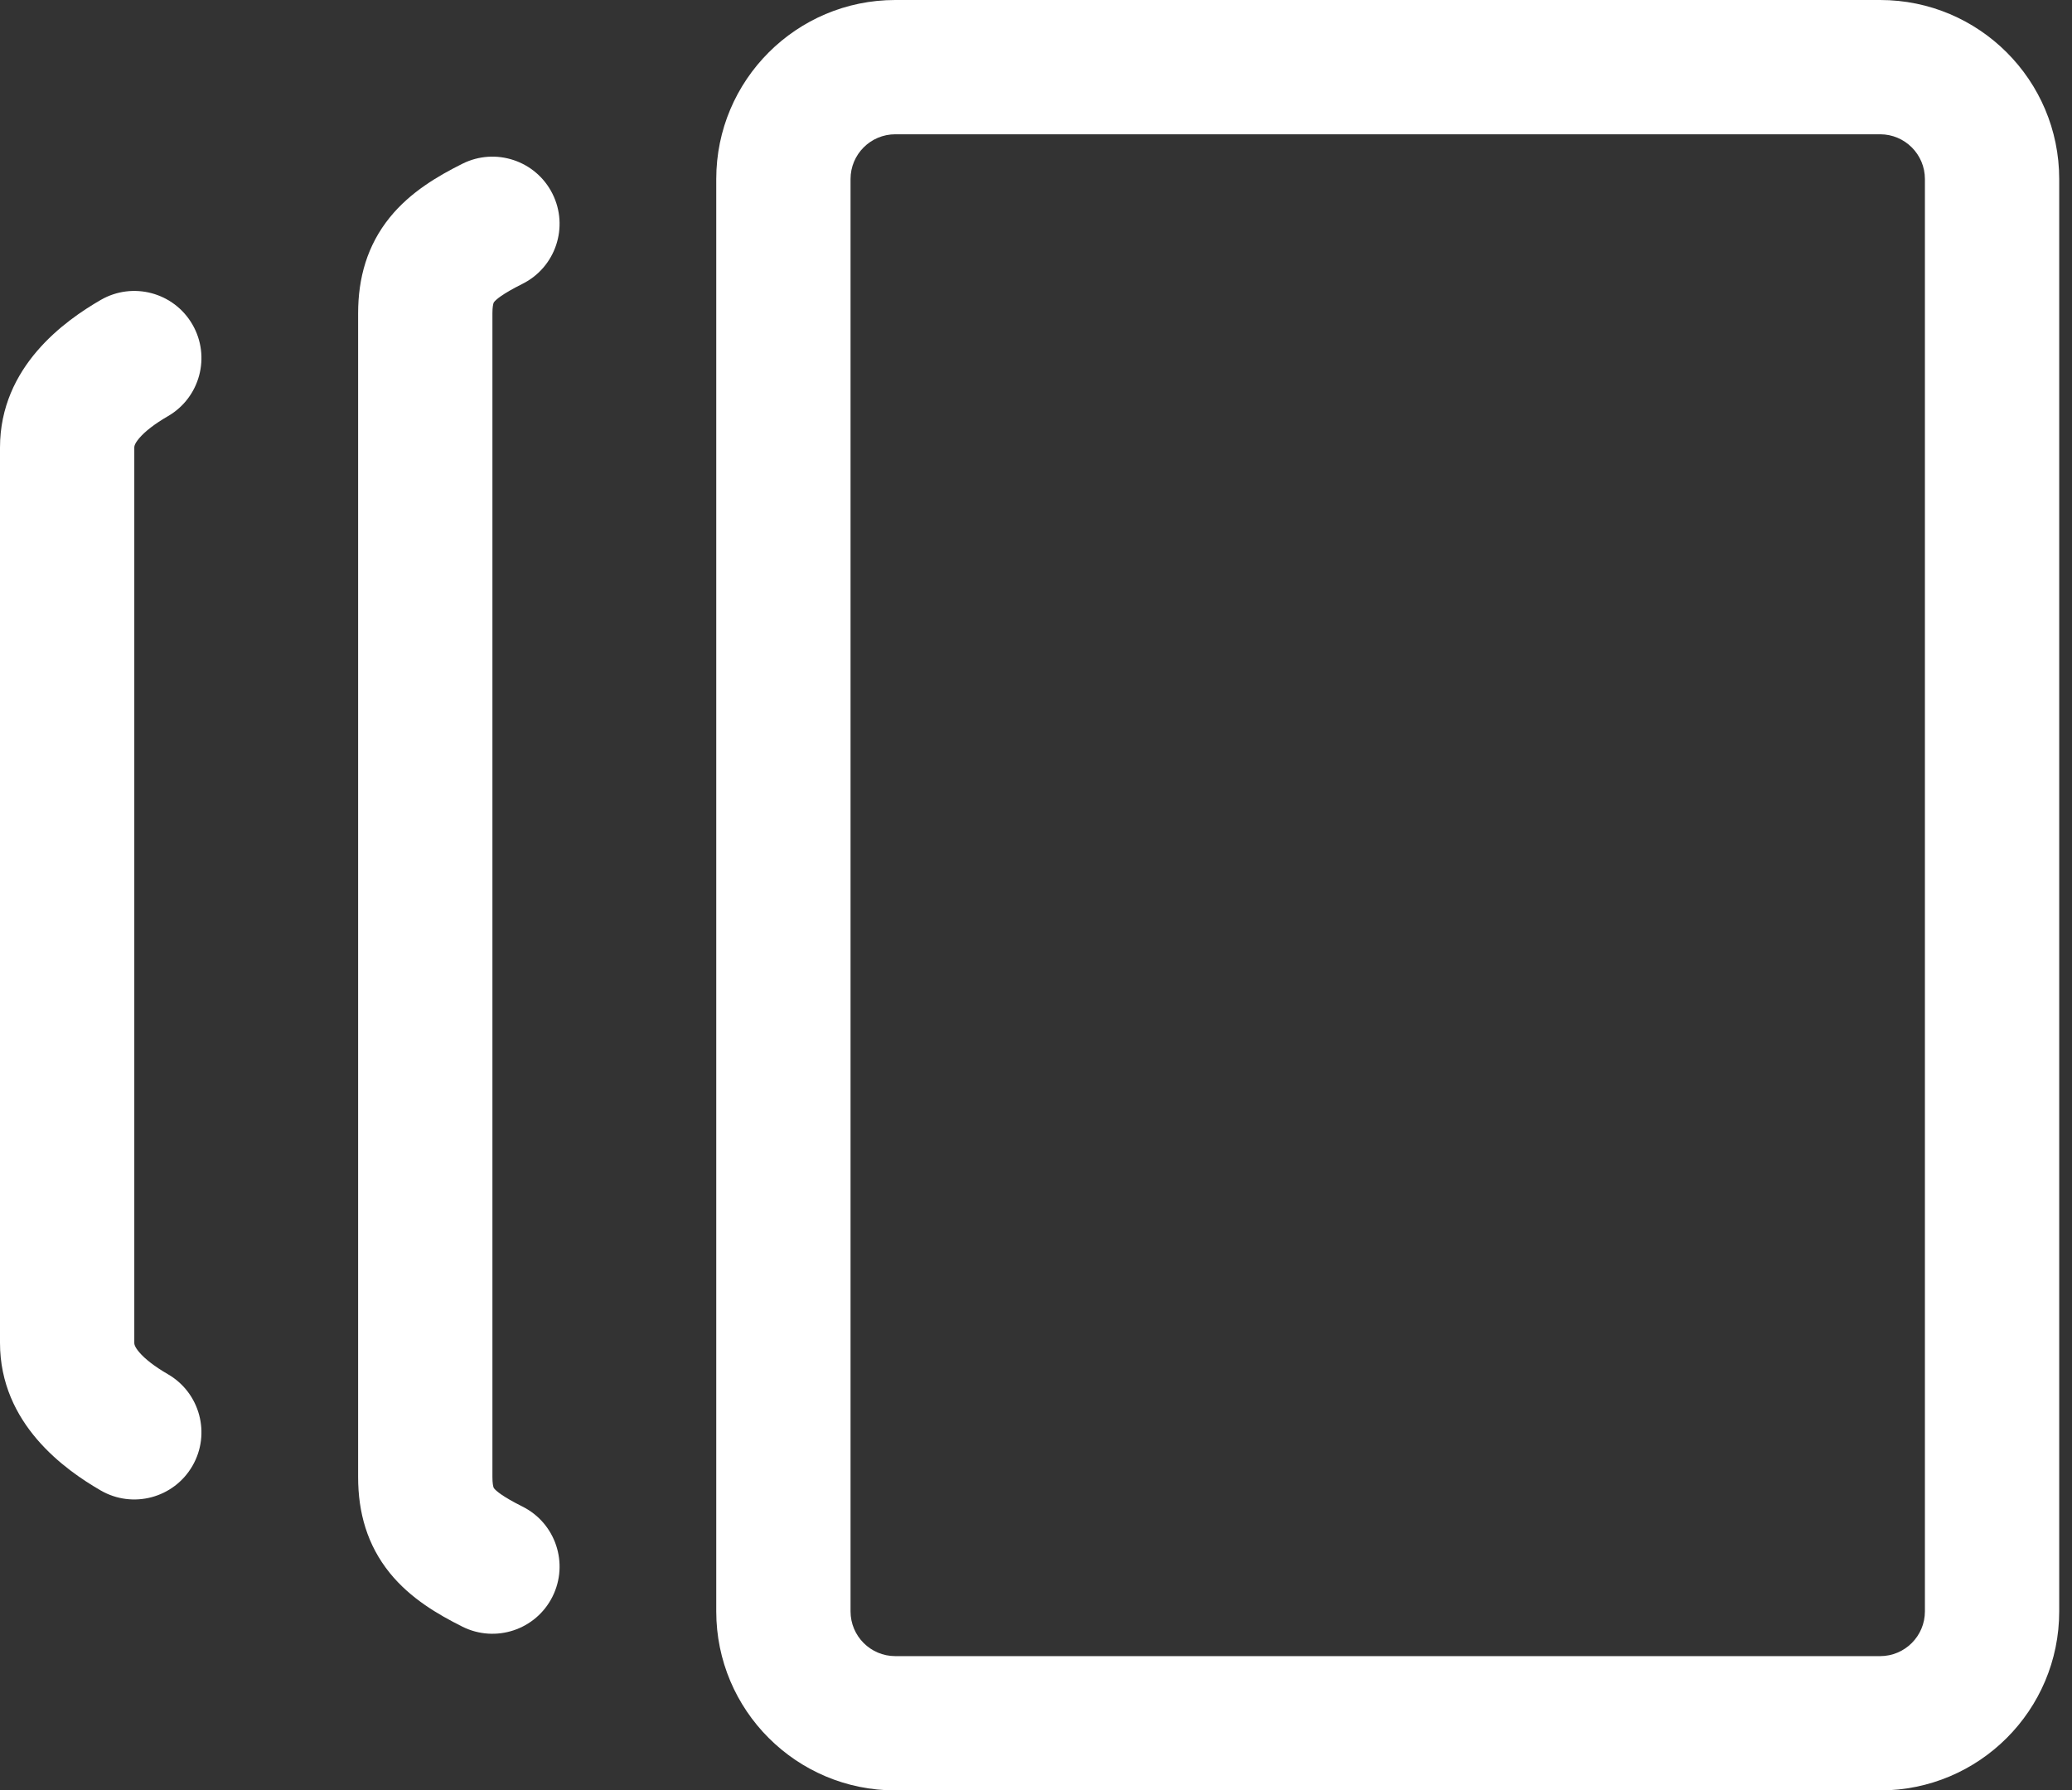 <svg width="81" height="70" viewBox="0 0 81 70" fill="none" xmlns="http://www.w3.org/2000/svg">
<rect x="0" y="0" width="81" height="70" fill="#333333" stroke="none"/>
<path fill-rule="evenodd" clip-rule="evenodd" d="M35 70C31.134 70 28 66.866 28 63V7C28 3.134 31.134 0 35 0H73.5C77.366 0 80.5 3.134 80.5 7V63C80.5 66.866 77.366 70 73.5 70H35ZM33.25 63C33.25 63.966 34.033 64.75 35 64.75H73.5C74.466 64.75 75.25 63.966 75.25 63V7C75.25 6.034 74.466 5.25 73.5 5.25H35C34.033 5.25 33.25 6.034 33.25 7V63Z" fill="white"/>
<path fill-rule="evenodd" clip-rule="evenodd" d="M21.598 7.576C22.246 8.873 21.721 10.45 20.424 11.098C19.624 11.498 19.39 11.716 19.32 11.803C19.304 11.823 19.299 11.831 19.291 11.857C19.279 11.894 19.25 12.008 19.25 12.25V57.75C19.25 57.992 19.279 58.106 19.291 58.143C19.299 58.169 19.304 58.177 19.32 58.197C19.39 58.283 19.624 58.502 20.424 58.902C21.721 59.55 22.246 61.127 21.598 62.424C20.95 63.721 19.373 64.246 18.076 63.598C17.126 63.123 16.047 62.496 15.242 61.504C14.351 60.405 14 59.127 14 57.75V12.25C14 10.873 14.351 9.595 15.242 8.496C16.047 7.504 17.126 6.877 18.076 6.402C19.373 5.754 20.95 6.279 21.598 7.576V7.576Z" fill="white"/>
<path fill-rule="evenodd" clip-rule="evenodd" d="M7.522 12.686C8.248 13.941 7.819 15.546 6.564 16.272C6.041 16.575 5.667 16.869 5.445 17.13C5.25 17.358 5.25 17.462 5.25 17.499V52.5C5.25 52.538 5.25 52.642 5.445 52.871C5.667 53.131 6.041 53.425 6.564 53.728C7.819 54.454 8.248 56.06 7.522 57.314C6.796 58.569 5.191 58.998 3.936 58.272C2.554 57.473 0 55.674 0 52.5V17.5C0 14.326 2.554 12.527 3.936 11.728C5.191 11.002 6.796 11.431 7.522 12.686V12.686Z" fill="white"/>
</svg>
